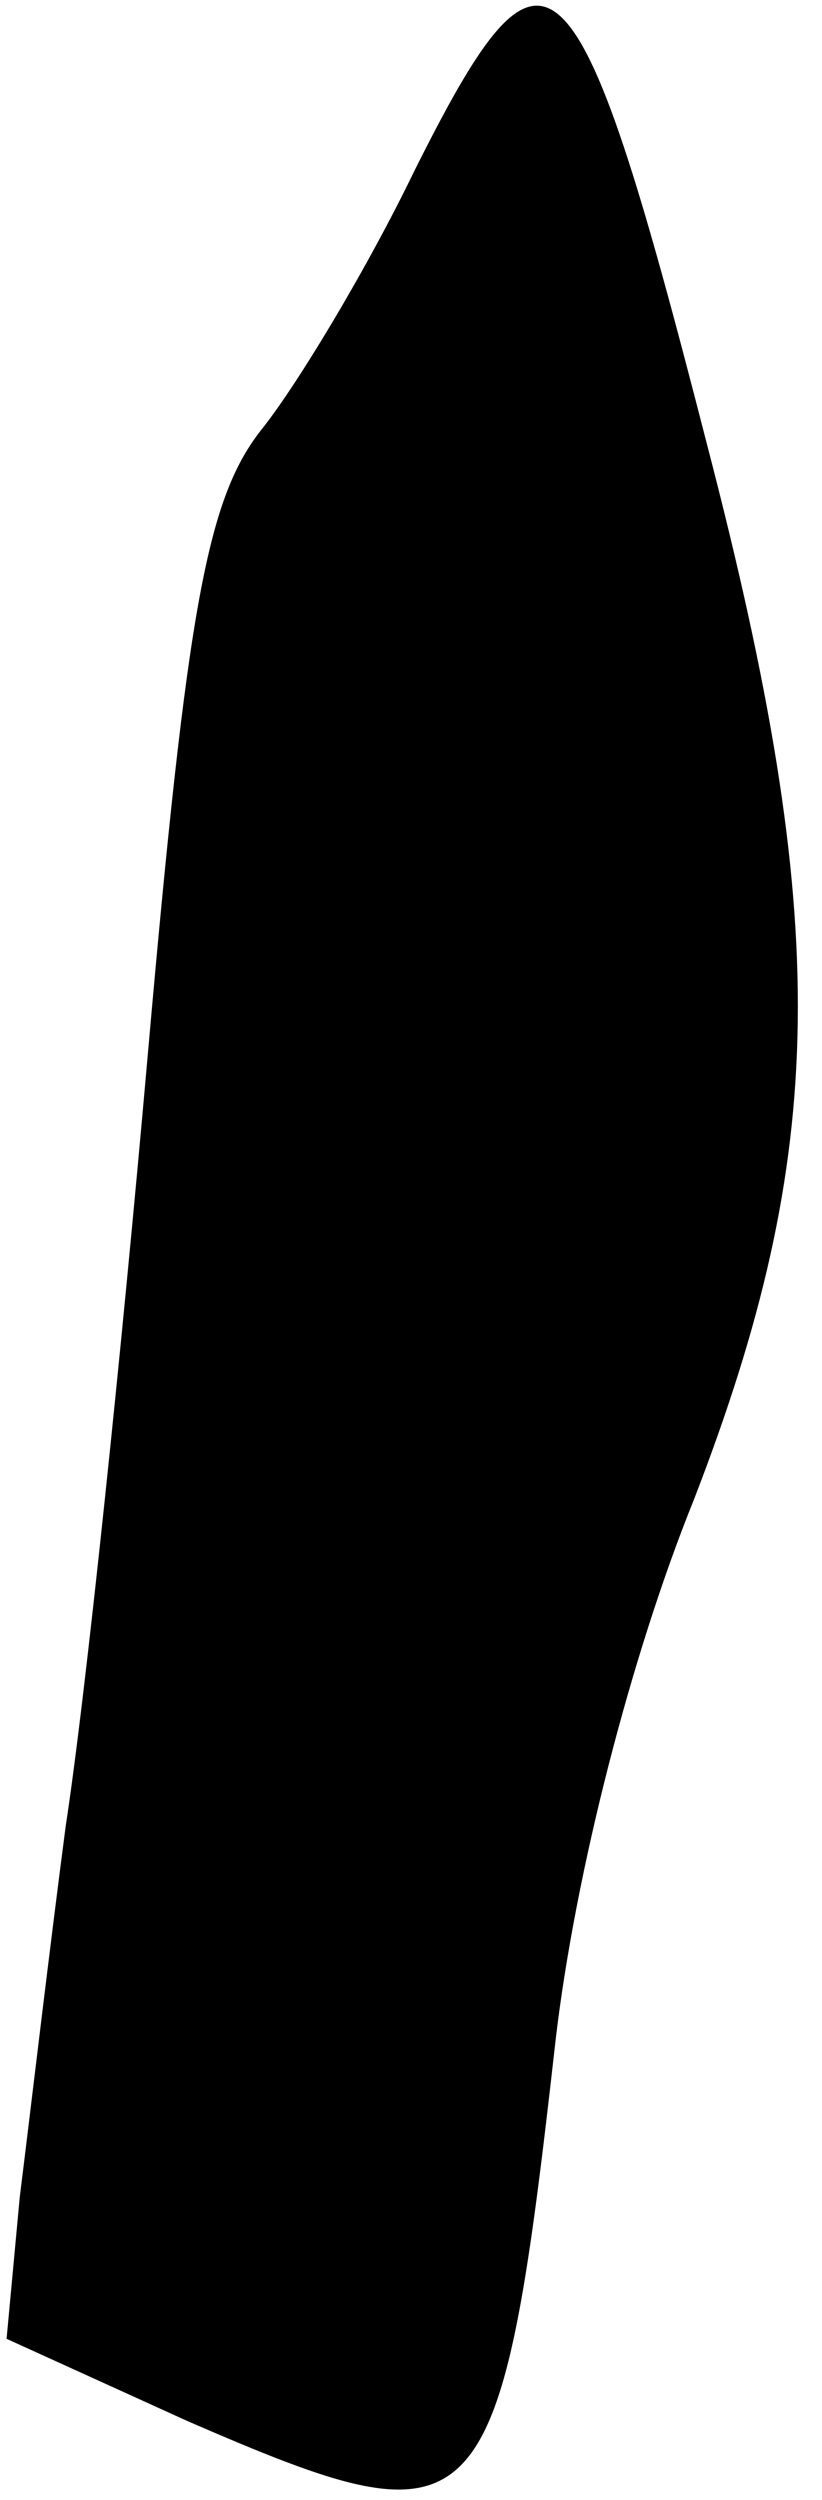 <?xml version="1.0" standalone="no"?>
<!DOCTYPE svg PUBLIC "-//W3C//DTD SVG 20010904//EN"
 "http://www.w3.org/TR/2001/REC-SVG-20010904/DTD/svg10.dtd">
<svg version="1.0" xmlns="http://www.w3.org/2000/svg"
 width="25pt" height="76pt" viewBox="0 0 25 76"
 preserveAspectRatio="xMidYMid meet">
<g transform="translate(0,76) scale(0.1,-0.1)"
fill="#000000" stroke="none">
<path fill="#000000" stroke="none" d="M126 708 c-14 -29 -35 -64 -46 -78 -17
-21 -23 -54 -35 -190 -8 -91 -19 -196 -25 -235 -5 -38 -11 -89 -14 -113 l-4
-43 55 -25 c90 -39 95 -35 112 116 6 51 23 117 42 164 41 106 42 175 4 321
-40 156 -49 163 -89 83z"/>
</g>
</svg>
